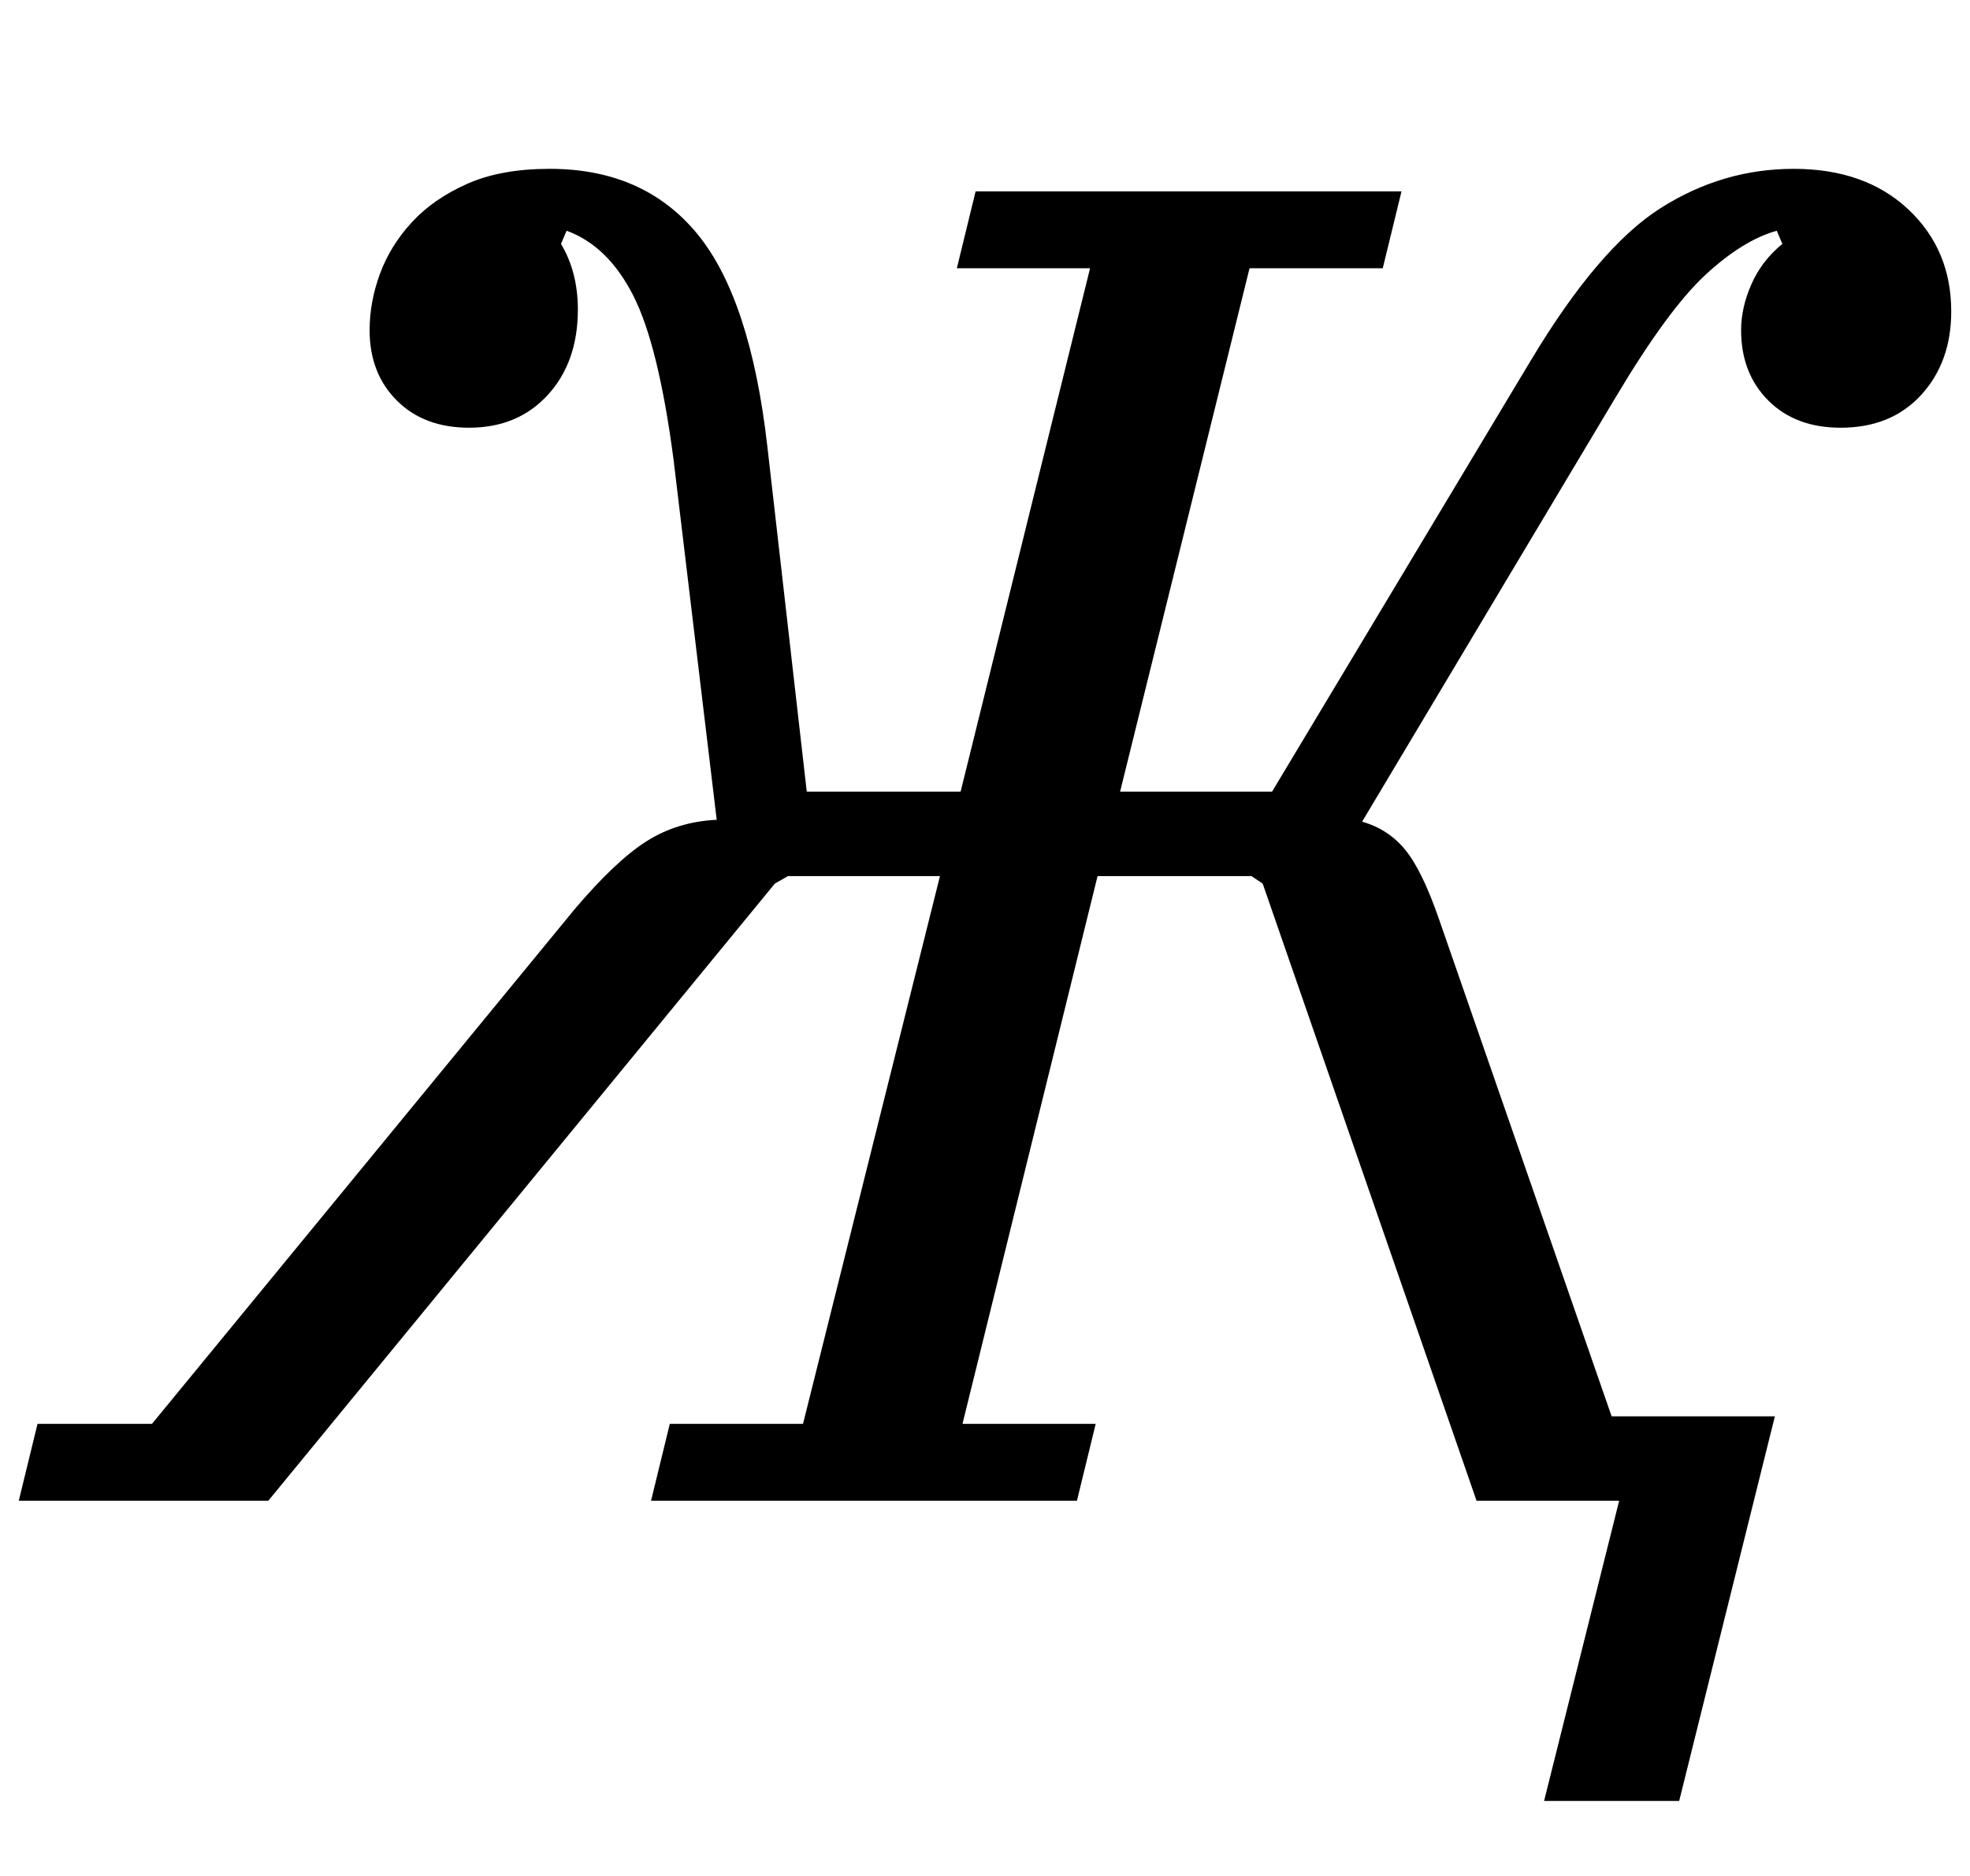 <?xml version="1.0" standalone="no"?>
<!DOCTYPE svg PUBLIC "-//W3C//DTD SVG 1.1//EN" "http://www.w3.org/Graphics/SVG/1.1/DTD/svg11.dtd" >
<svg xmlns="http://www.w3.org/2000/svg" xmlns:xlink="http://www.w3.org/1999/xlink" version="1.1" viewBox="-62 0 1050 1000">
  <g transform="matrix(1 0 0 -1 0 800)">
   <path fill="currentColor"
d="M801 0h-76l-114 329l-6 4h-82l-72 -292h71l-10 -41h-227l10 41h71l73 292h-81l-7 -4l-270 -329h-133l10 41h61l225 274q22 26 38.5 36.5t37.5 11.5l-23 192q-8 61 -21.5 87.5t-35.5 34.5l-3 -7q9 -15 9 -35q0 -28 -16 -45.5t-42 -17.5q-24 0 -38.5 14.5t-14.5 37.5
q0 15 5.5 30t17 27.5t29.5 20.5t44 8q50 0 78.5 -34.5t37.5 -113.5l21 -184h82l69 279h-71l10 41h227l-10 -41h-71l-69 -279h81l138 230q36 60 69 81t71 21t61 -21.5t23 -54.5q0 -27 -16 -44.5t-43 -17.5q-24 0 -38.5 14.5t-14.5 37.5q0 12 5.5 24.5t16.5 21.5l-3 7
q-18 -5 -38 -23.5t-48 -65.5l-135 -226q14 -4 23 -15t18 -37l92 -265h87l-51 -205h-72z" />
  </g>

</svg>
